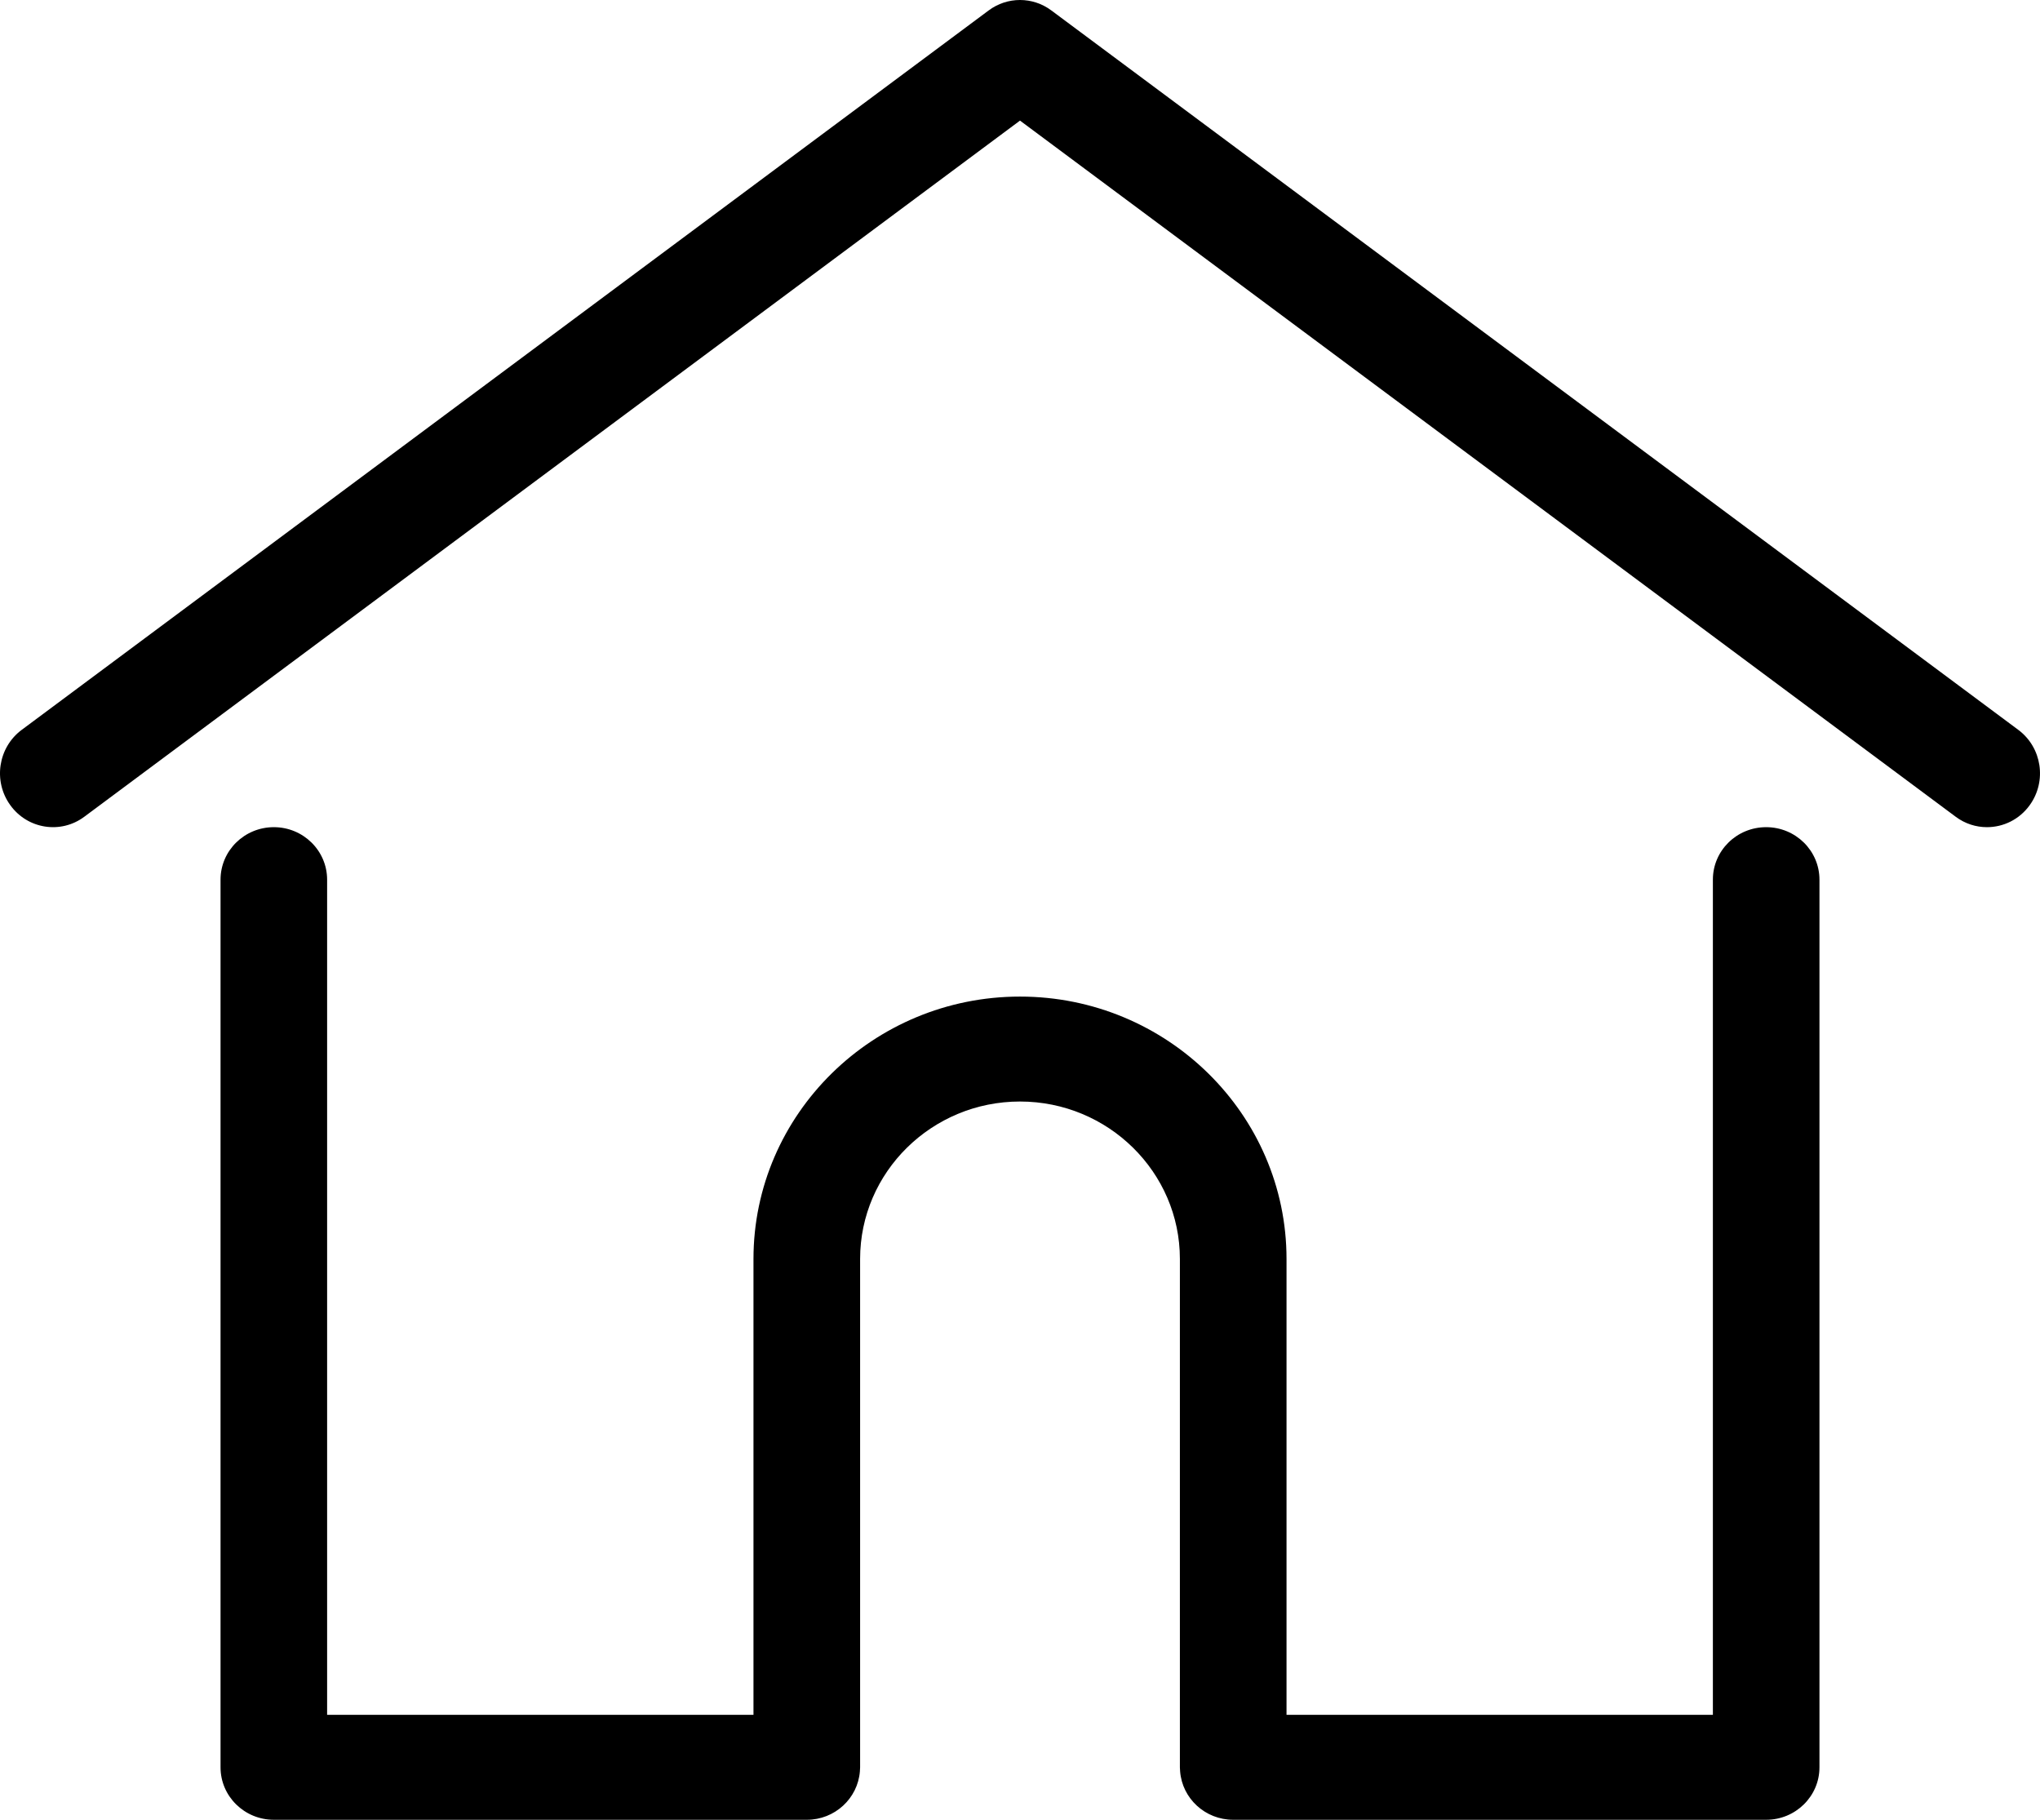<?xml version="1.0" encoding="UTF-8"?>
<svg width="37px" height="33px" viewBox="0 0 37 33" version="1.1" xmlns="http://www.w3.org/2000/svg" xmlns:xlink="http://www.w3.org/1999/xlink">
    <!-- Generator: Sketch 52.2 (67145) - http://www.bohemiancoding.com/sketch -->
    <title>home (1)</title>
    <desc>Created with Sketch.</desc>
    <g id="Page-1" stroke="none" stroke-width="1" fill="none" fill-rule="evenodd">
        <g id="Artboard-Copy" transform="translate(-45, -239)" fill="#000000">
            <g id="home-(1)" transform="translate(45, 239)">
                <path d="M36.606,13.235 L19.068,0.189 C18.73,-0.063 18.27,-0.063 17.932,0.189 L0.394,13.235 C-0.035,13.554 -0.128,14.165 0.186,14.6 C0.499,15.035 1.101,15.13 1.529,14.811 L18.5,2.187 L35.471,14.811 C35.642,14.939 35.841,15 36.038,15 C36.334,15 36.626,14.862 36.814,14.6 C37.128,14.165 37.035,13.554 36.606,13.235 Z" id="Path"></path>
                <path d="M32.033,15 C31.499,15 31.067,15.426 31.067,15.951 L31.067,31.097 L23.334,31.097 L23.334,22.83 C23.334,20.206 21.165,18.072 18.5,18.072 C15.835,18.072 13.666,20.206 13.666,22.83 L13.666,31.097 L5.933,31.097 L5.933,15.952 C5.933,15.426 5.5,15 4.967,15 C4.433,15 4,15.426 4,15.952 L4,32.049 C4,32.574 4.433,33 4.967,33 L14.633,33 C15.141,33 15.557,32.613 15.596,32.123 C15.598,32.1 15.6,32.076 15.6,32.049 L15.6,22.83 C15.6,21.255 16.901,19.975 18.5,19.975 C20.099,19.975 21.4,21.256 21.4,22.83 L21.4,32.049 C21.4,32.076 21.402,32.1 21.404,32.122 C21.442,32.613 21.858,33 22.367,33 L32.033,33 C32.567,33 33,32.574 33,32.049 L33,15.952 C33,15.426 32.567,15 32.033,15 Z" id="Path"></path>
            </g>
        </g>
    </g>
</svg>